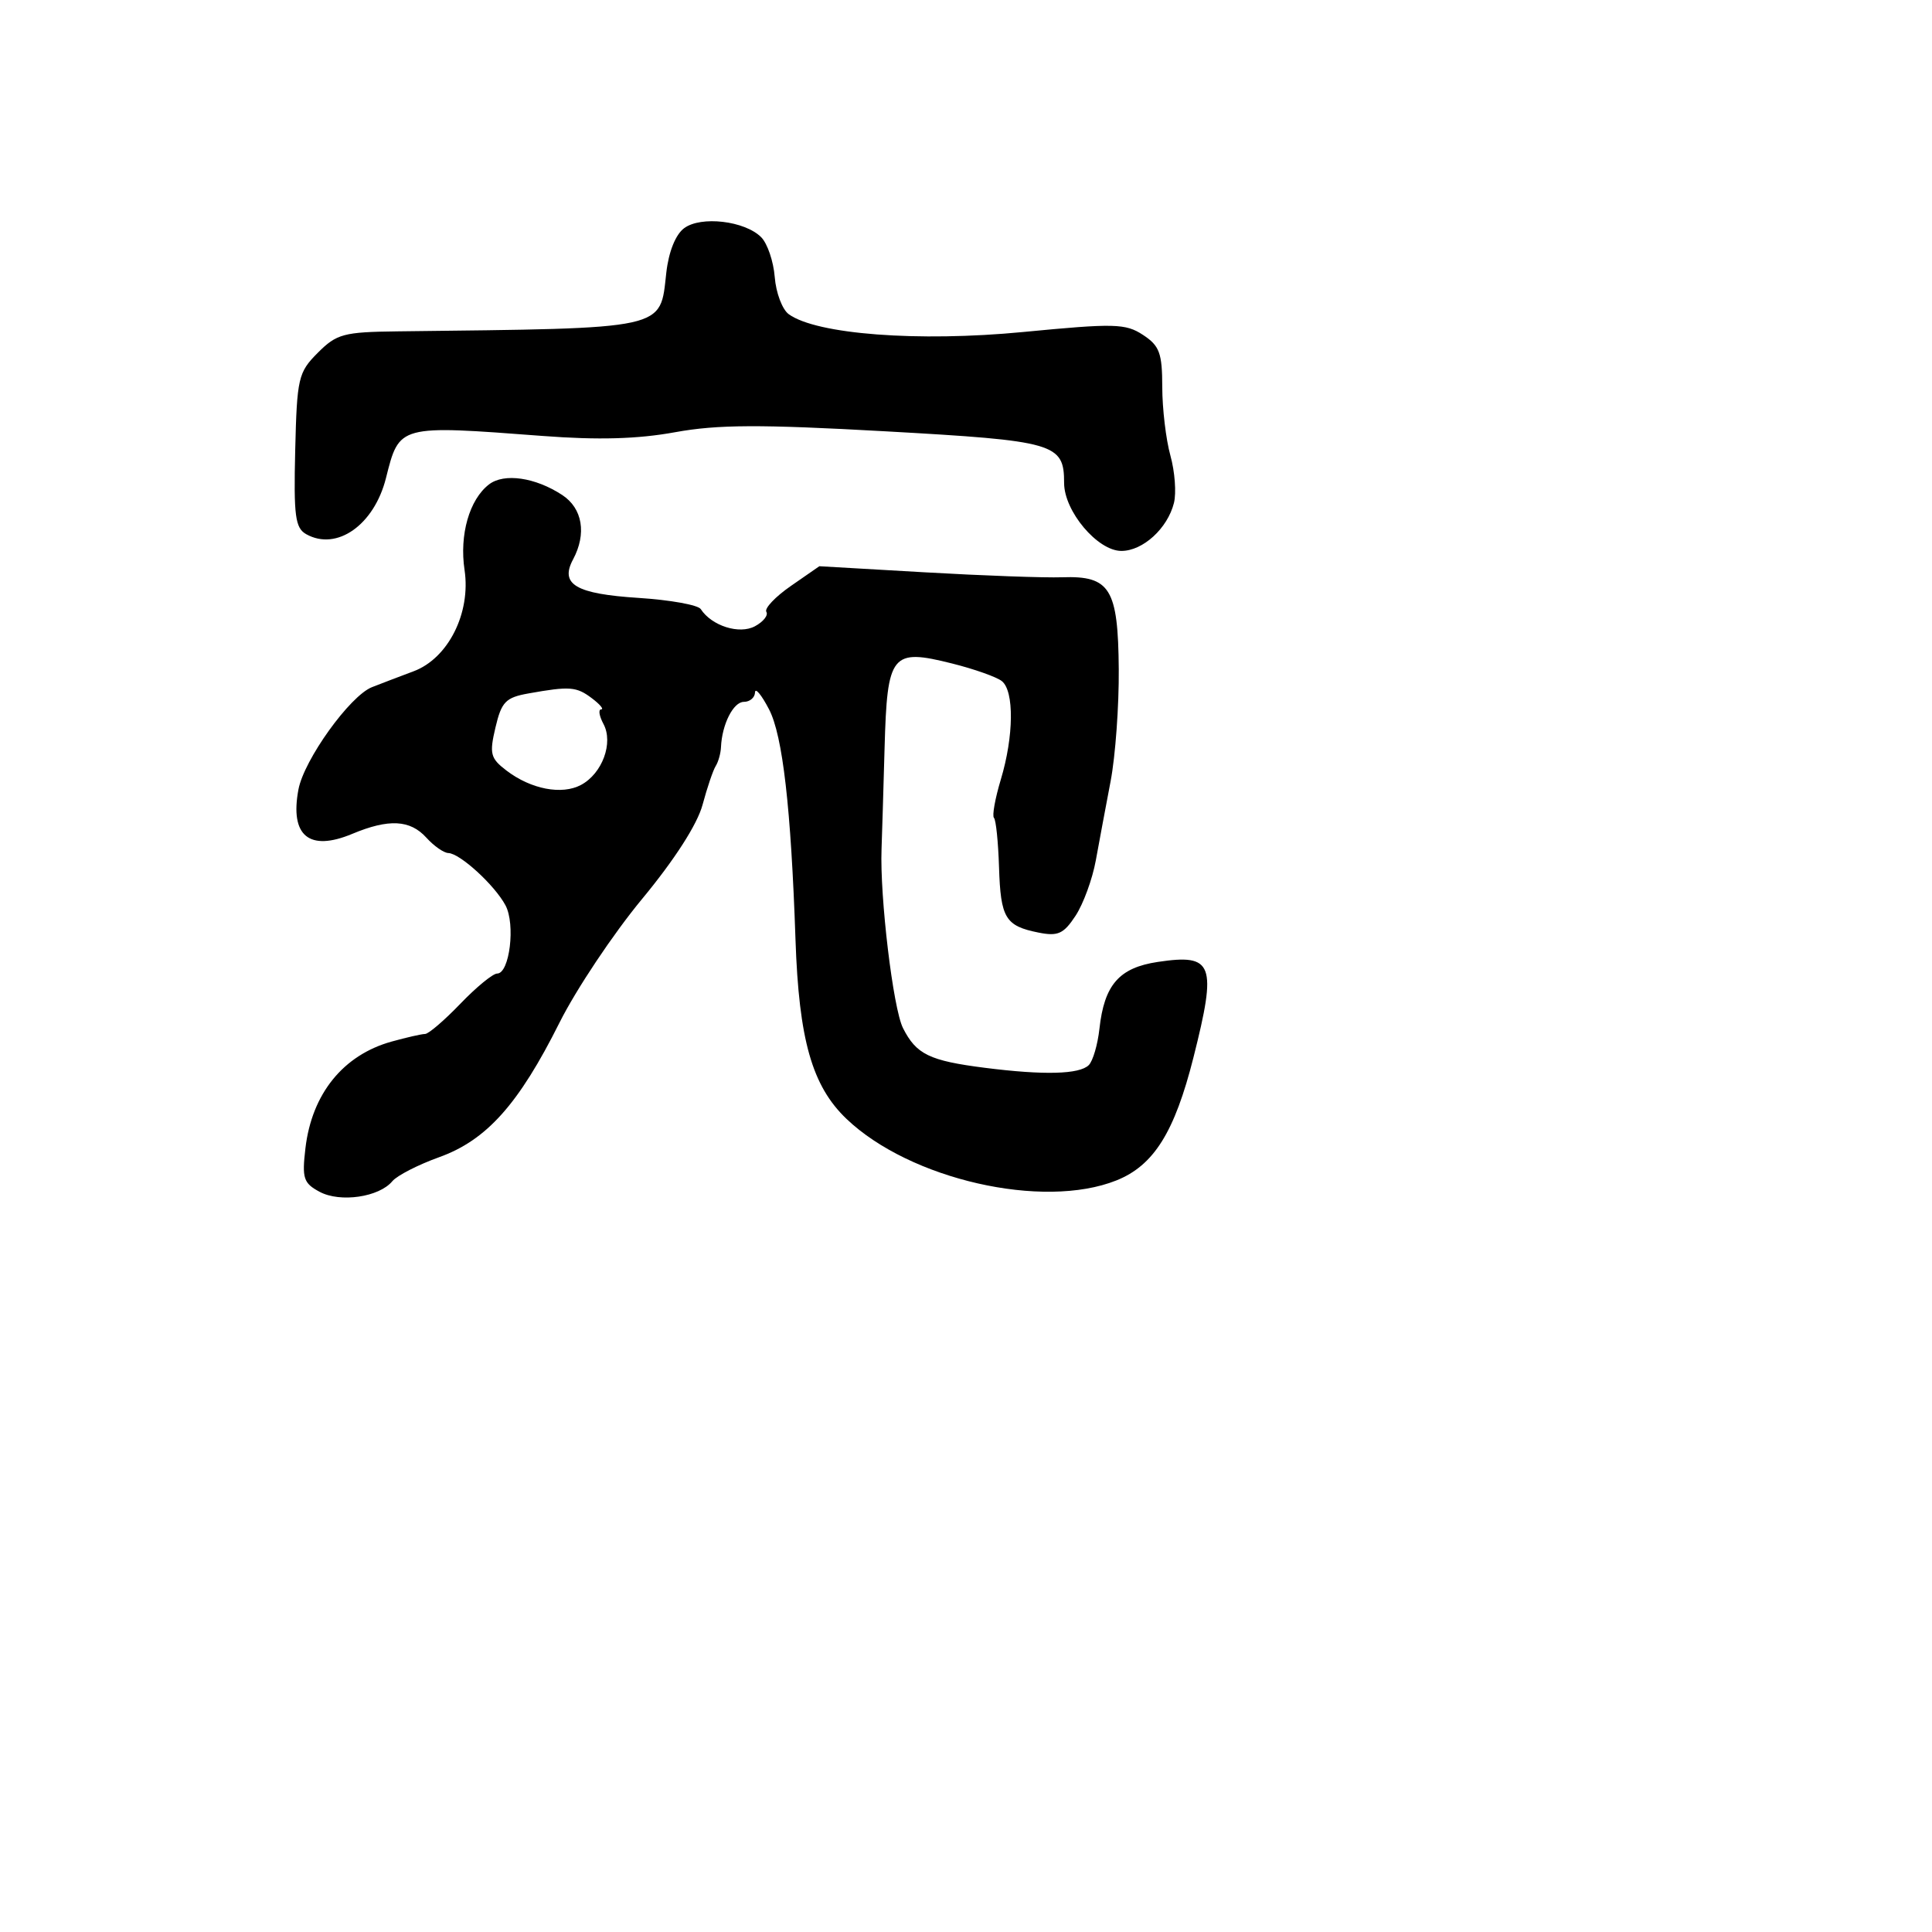 <svg xmlns="http://www.w3.org/2000/svg" width="256" height="256" viewBox="0 0 256 256" version="1.1">
	<path d="M 90.648 30.239 C 89.511 31.089, 88.601 33.363, 88.288 36.139 C 87.429 43.759, 88.708 43.480, 52.673 43.907 C 45.527 43.992, 44.608 44.239, 42.105 46.750 C 39.519 49.344, 39.350 50.076, 39.117 59.664 C 38.906 68.369, 39.115 69.965, 40.577 70.783 C 44.626 73.049, 49.577 69.564, 51.143 63.346 C 52.924 56.272, 52.763 56.316, 71.943 57.768 C 79.276 58.323, 84.487 58.176, 89.443 57.273 C 95.089 56.244, 100.666 56.220, 117.338 57.152 C 139.840 58.411, 141 58.747, 141 63.995 C 141 67.740, 145.433 73, 148.589 73 C 151.441 73, 154.706 70.019, 155.554 66.642 C 155.886 65.317, 155.675 62.493, 155.085 60.366 C 154.494 58.240, 154.009 54.148, 154.006 51.273 C 154.001 46.778, 153.643 45.812, 151.451 44.376 C 149.135 42.859, 147.688 42.824, 135.568 43.993 C 121.692 45.333, 108.164 44.303, 104.508 41.629 C 103.653 41.005, 102.820 38.792, 102.657 36.712 C 102.493 34.632, 101.684 32.256, 100.860 31.432 C 98.686 29.257, 92.873 28.578, 90.648 30.239 M 64.795 64.188 C 62.193 66.190, 60.857 70.864, 61.555 75.521 C 62.411 81.226, 59.390 87.234, 54.803 88.948 C 52.986 89.627, 50.504 90.574, 49.288 91.053 C 46.370 92.200, 40.285 100.670, 39.545 104.613 C 38.392 110.756, 40.966 112.877, 46.678 110.490 C 51.513 108.470, 54.343 108.617, 56.500 111 C 57.495 112.100, 58.803 113.014, 59.405 113.032 C 60.949 113.076, 65.545 117.280, 66.979 119.960 C 68.322 122.470, 67.526 129, 65.876 129 C 65.308 129, 63.114 130.800, 61 133 C 58.886 135.200, 56.784 137.003, 56.328 137.006 C 55.873 137.009, 53.878 137.462, 51.895 138.013 C 45.474 139.796, 41.320 144.934, 40.472 152.140 C 40.002 156.135, 40.211 156.775, 42.353 157.922 C 45.080 159.381, 50.233 158.629, 51.987 156.516 C 52.605 155.771, 55.396 154.339, 58.187 153.335 C 64.477 151.074, 68.722 146.327, 74.139 135.500 C 76.341 131.100, 81.256 123.737, 85.063 119.137 C 89.396 113.901, 92.398 109.228, 93.093 106.637 C 93.703 104.362, 94.488 102.050, 94.836 101.500 C 95.184 100.950, 95.498 99.825, 95.534 99 C 95.664 95.982, 97.171 93, 98.567 93 C 99.355 93, 100.020 92.438, 100.044 91.750 C 100.069 91.063, 100.907 92.075, 101.906 94 C 103.712 97.476, 104.812 107.059, 105.407 124.500 C 105.861 137.784, 107.600 143.898, 112.165 148.257 C 120.574 156.288, 138.200 160.305, 147.934 156.410 C 152.880 154.431, 155.636 150.031, 158.138 140.123 C 161.276 127.692, 160.777 126.356, 153.410 127.461 C 148.292 128.229, 146.322 130.487, 145.680 136.320 C 145.449 138.421, 144.814 140.586, 144.269 141.131 C 143.039 142.361, 138.326 142.484, 130.500 141.490 C 123.152 140.556, 121.408 139.710, 119.649 136.220 C 118.340 133.625, 116.571 118.845, 116.809 112.500 C 116.871 110.850, 117.052 104.826, 117.211 99.114 C 117.560 86.582, 118.110 85.896, 126.187 87.924 C 129.109 88.657, 132.063 89.705, 132.750 90.251 C 134.400 91.563, 134.338 97.560, 132.614 103.288 C 131.851 105.822, 131.443 108.110, 131.706 108.373 C 131.970 108.636, 132.271 111.578, 132.376 114.909 C 132.589 121.662, 133.211 122.692, 137.607 123.571 C 140.185 124.087, 140.938 123.745, 142.518 121.340 C 143.545 119.778, 144.753 116.475, 145.202 114 C 145.651 111.525, 146.535 106.800, 147.165 103.500 C 147.795 100.200, 148.280 93.528, 148.241 88.674 C 148.157 77.995, 147.097 76.271, 140.751 76.491 C 138.413 76.573, 130.215 76.277, 122.534 75.834 L 108.567 75.028 104.801 77.638 C 102.730 79.073, 101.265 80.619, 101.546 81.074 C 101.826 81.528, 101.143 82.388, 100.028 82.985 C 97.957 84.094, 94.304 82.934, 92.852 80.707 C 92.496 80.160, 88.790 79.494, 84.616 79.226 C 76.294 78.692, 74.159 77.439, 75.931 74.130 C 77.755 70.720, 77.190 67.355, 74.496 65.589 C 70.926 63.250, 66.790 62.653, 64.795 64.188 M 70.035 91.882 C 67.004 92.422, 66.454 92.988, 65.651 96.395 C 64.828 99.887, 64.980 100.478, 67.116 102.107 C 70.358 104.579, 74.449 105.365, 76.989 104.006 C 79.807 102.498, 81.304 98.436, 79.965 95.935 C 79.396 94.871, 79.256 94, 79.656 94 C 80.055 94, 79.509 93.339, 78.441 92.532 C 76.379 90.972, 75.510 90.905, 70.035 91.882" stroke="none" fill="black" fill-rule="evenodd"/>
</svg>